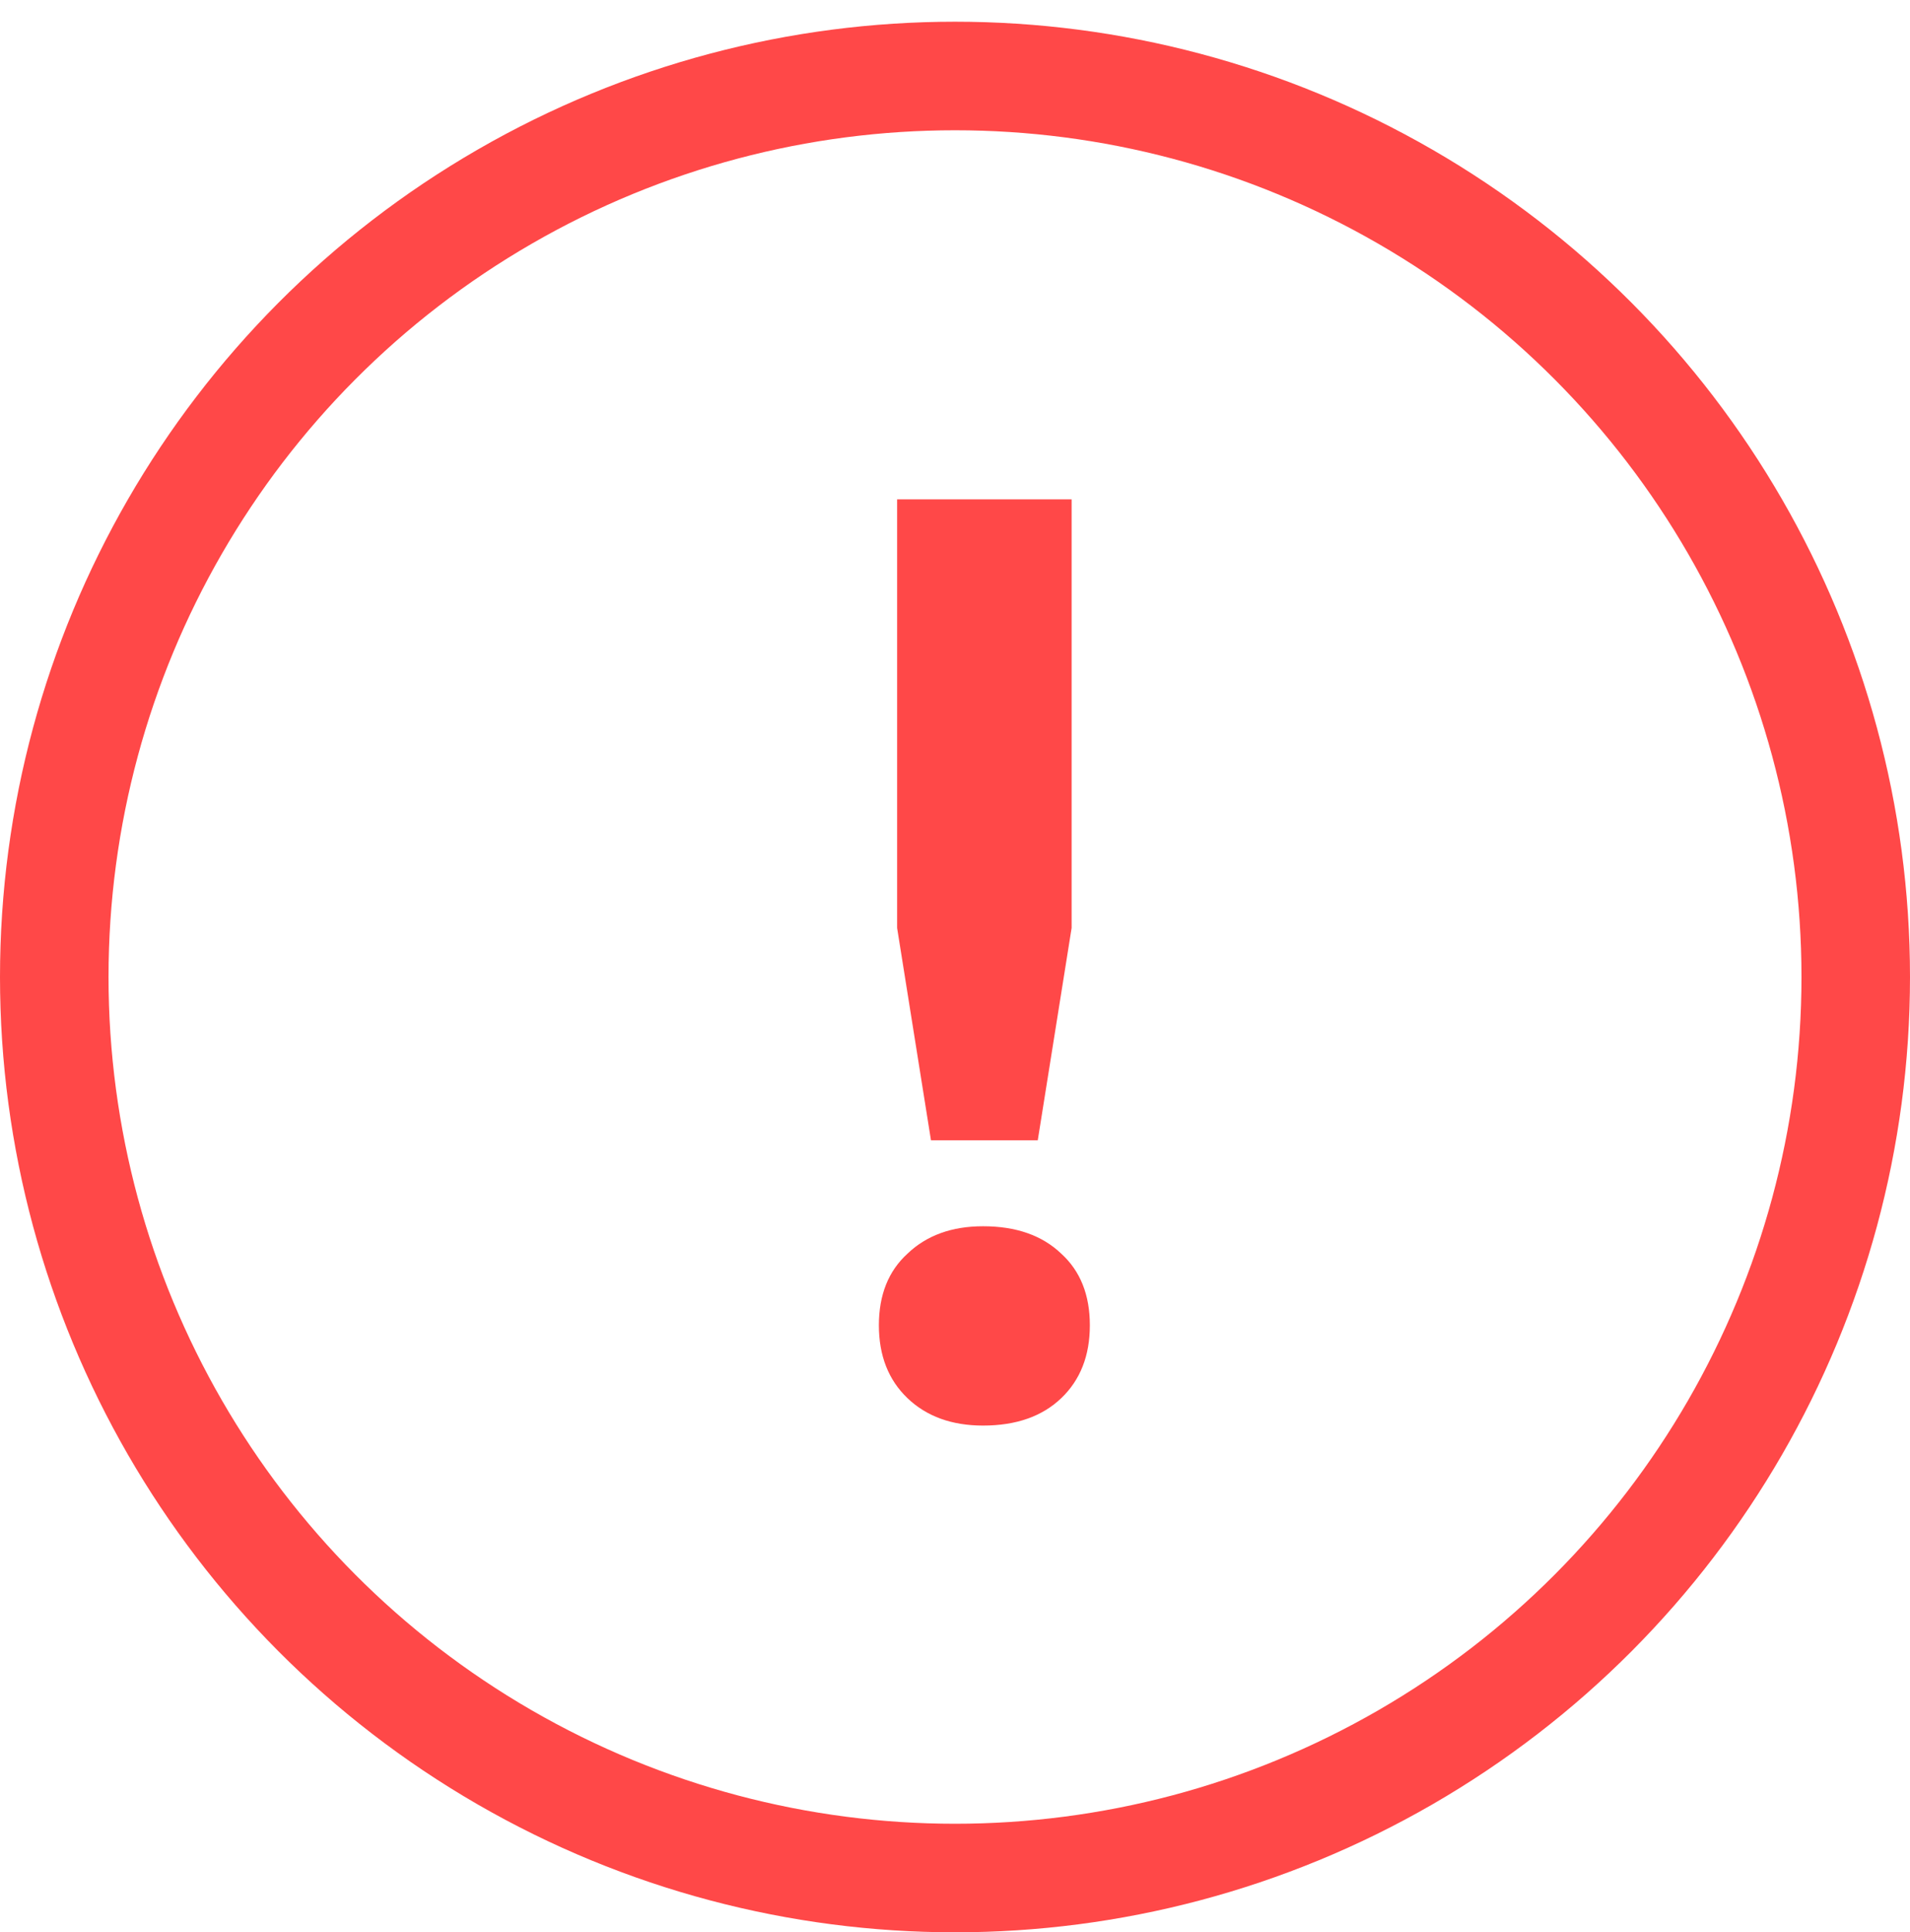 <svg width="88" height="89" fill="none" xmlns="http://www.w3.org/2000/svg"><circle cx="44" cy="45" r="41.5" stroke="#FF4848" stroke-width="5"/><path d="M41.333 23h8.04v19.74l-1.56 9.78h-4.92l-1.56-9.78V23zm-.84 38.04c0-1.4.44-2.5 1.32-3.3.88-.84 2.04-1.26 3.48-1.26 1.52 0 2.72.42 3.6 1.26.88.8 1.32 1.9 1.32 3.3s-.44 2.52-1.32 3.36c-.88.84-2.08 1.26-3.6 1.26-1.44 0-2.6-.42-3.48-1.26-.88-.84-1.32-1.96-1.32-3.36z" fill="#FF4848"/></svg>